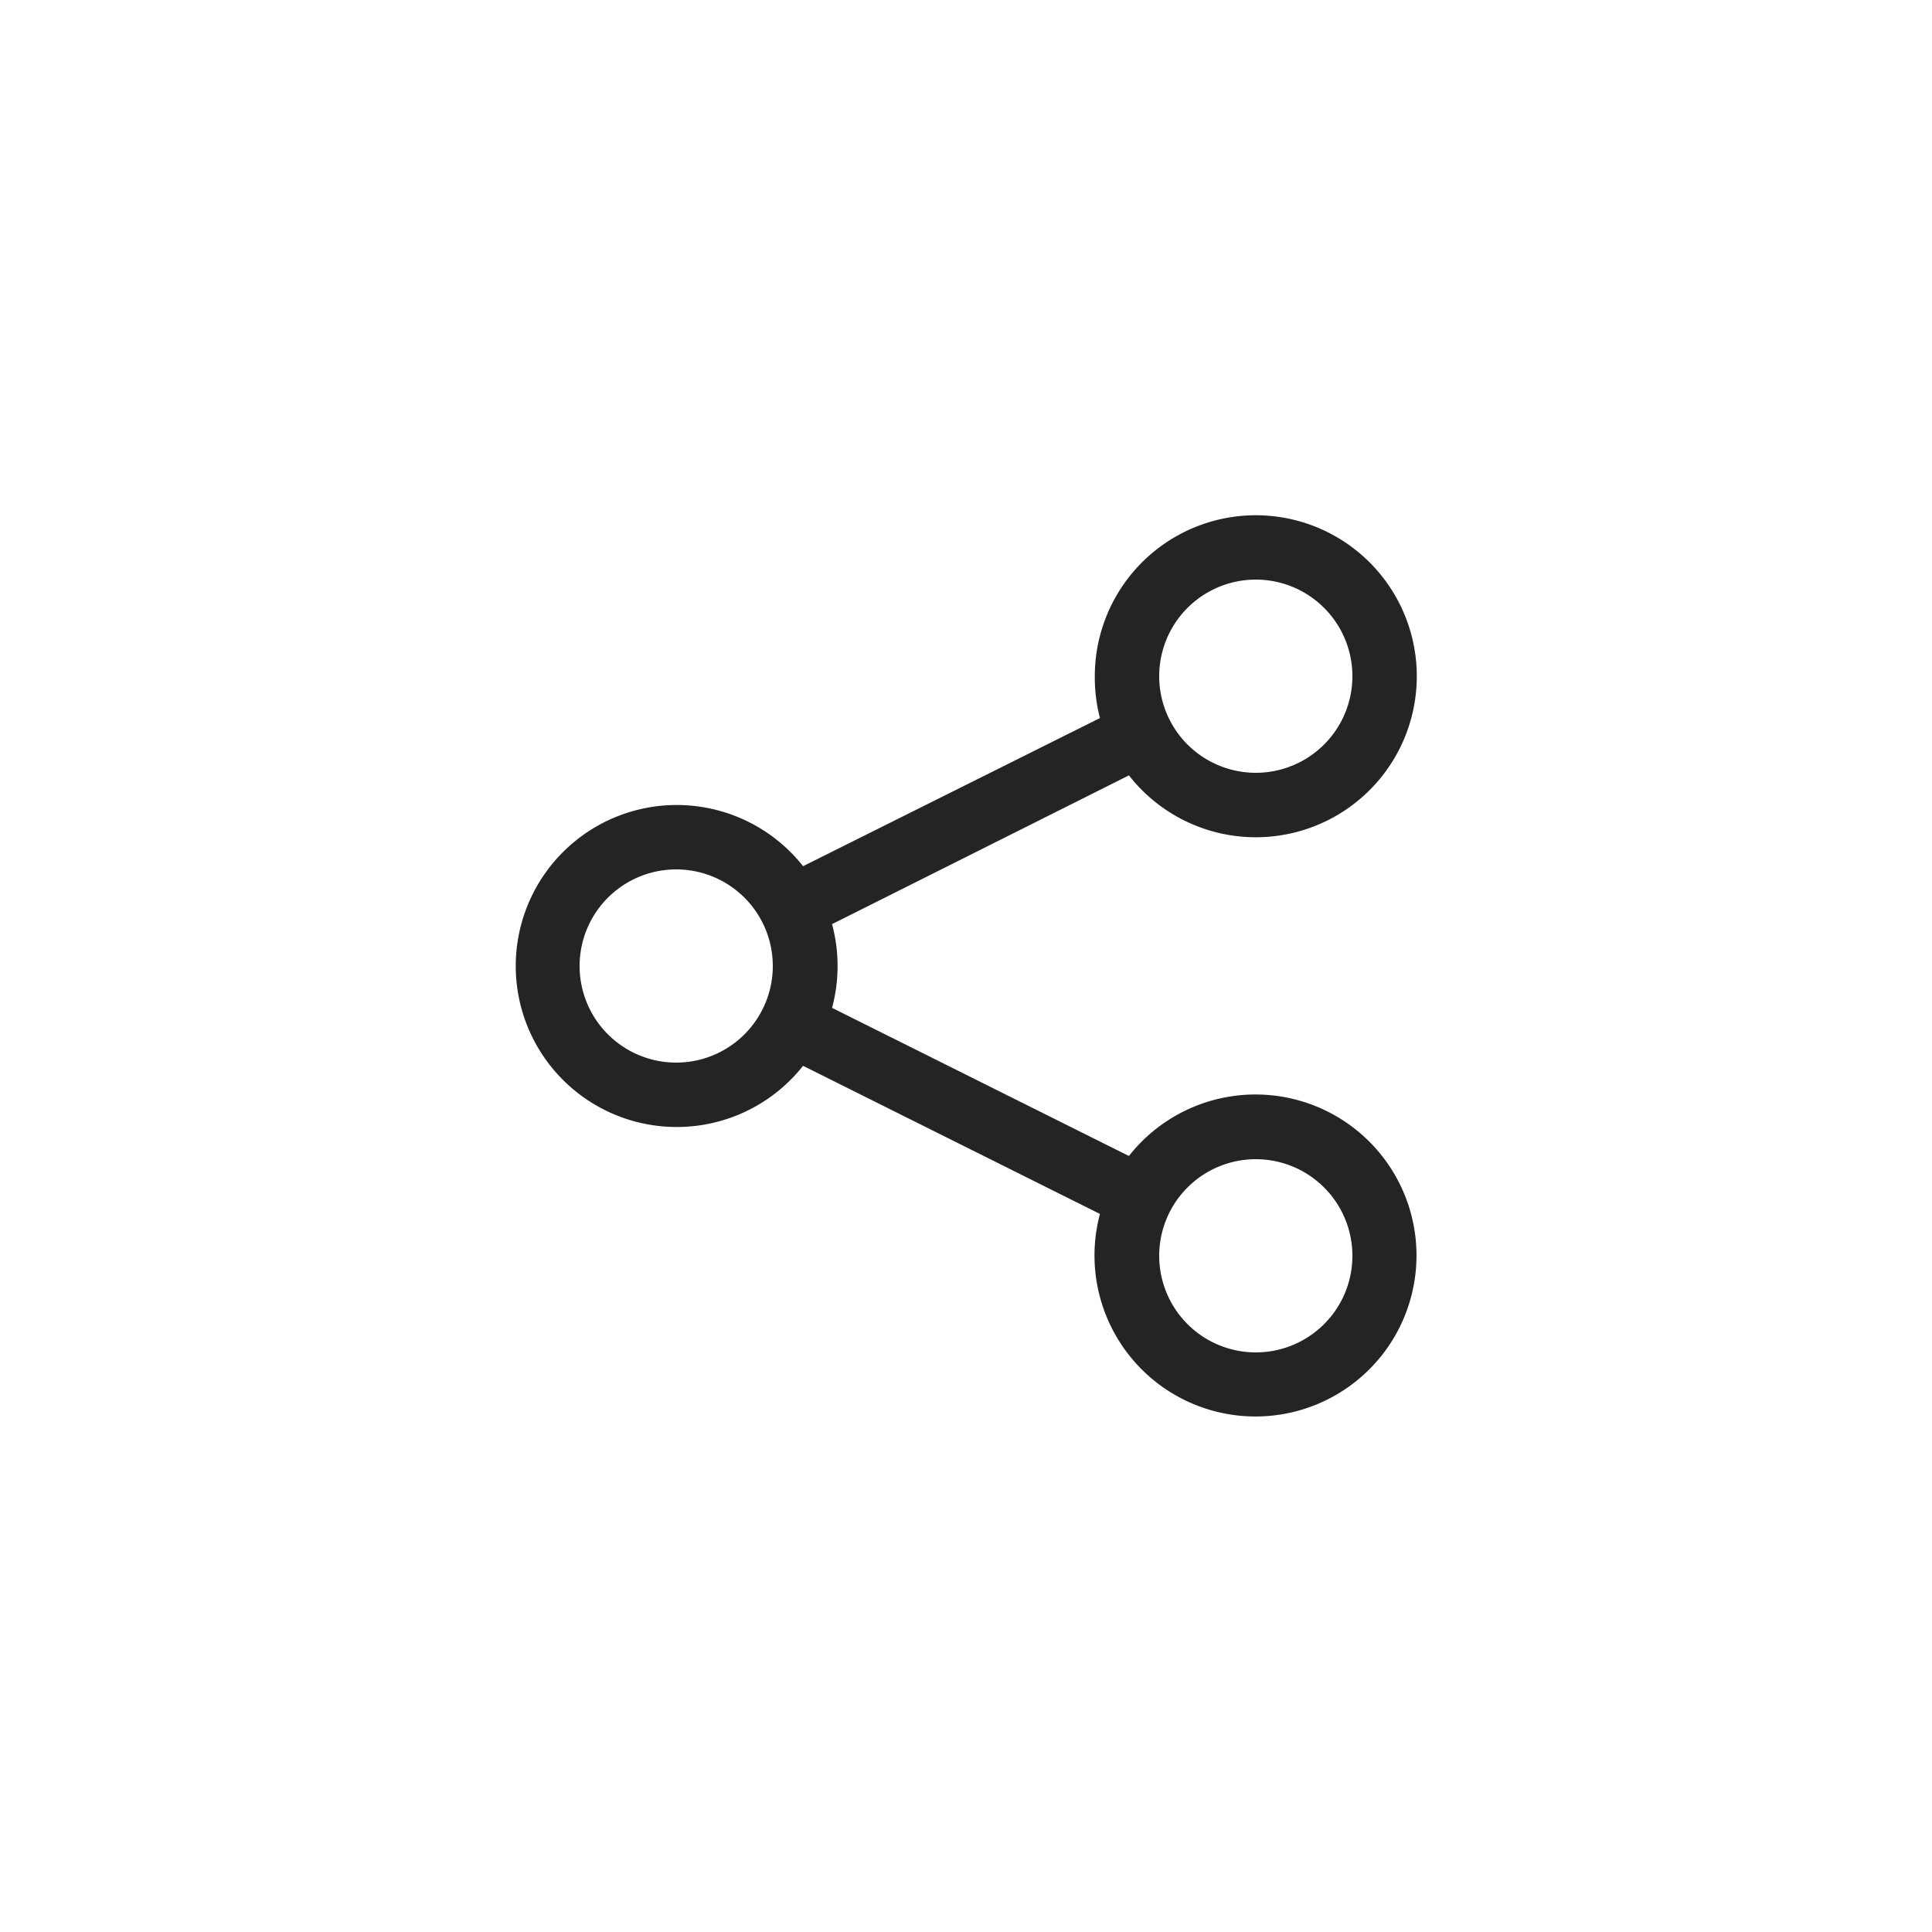 <svg style="background-color:rgb(198,177,222)" width="30" height="30" viewBox="-5 -5 30 30" xmlns="http://www.w3.org/2000/svg">
    <path fill="rgb(36,36,36)" d="M12 5.5a2.5 2.5 0 1 1 .53 1.54L7.92 9.35a2.5 2.5 0 0 1 0 1.3l4.61 2.3a2.5 2.5 0 1 1-.45.9l-4.61-2.3a2.5 2.5 0 1 1 0-3.1l4.61-2.3A2.5 2.5 0 0 1 12 5.5ZM14.5 4a1.5 1.5 0 1 0 0 3 1.5 1.5 0 0 0 0-3Zm0 9a1.5 1.5 0 1 0 0 3 1.5 1.5 0 0 0 0-3ZM4 10a1.5 1.5 0 1 0 3 0 1.5 1.5 0 0 0-3 0Z"></path>
</svg>
